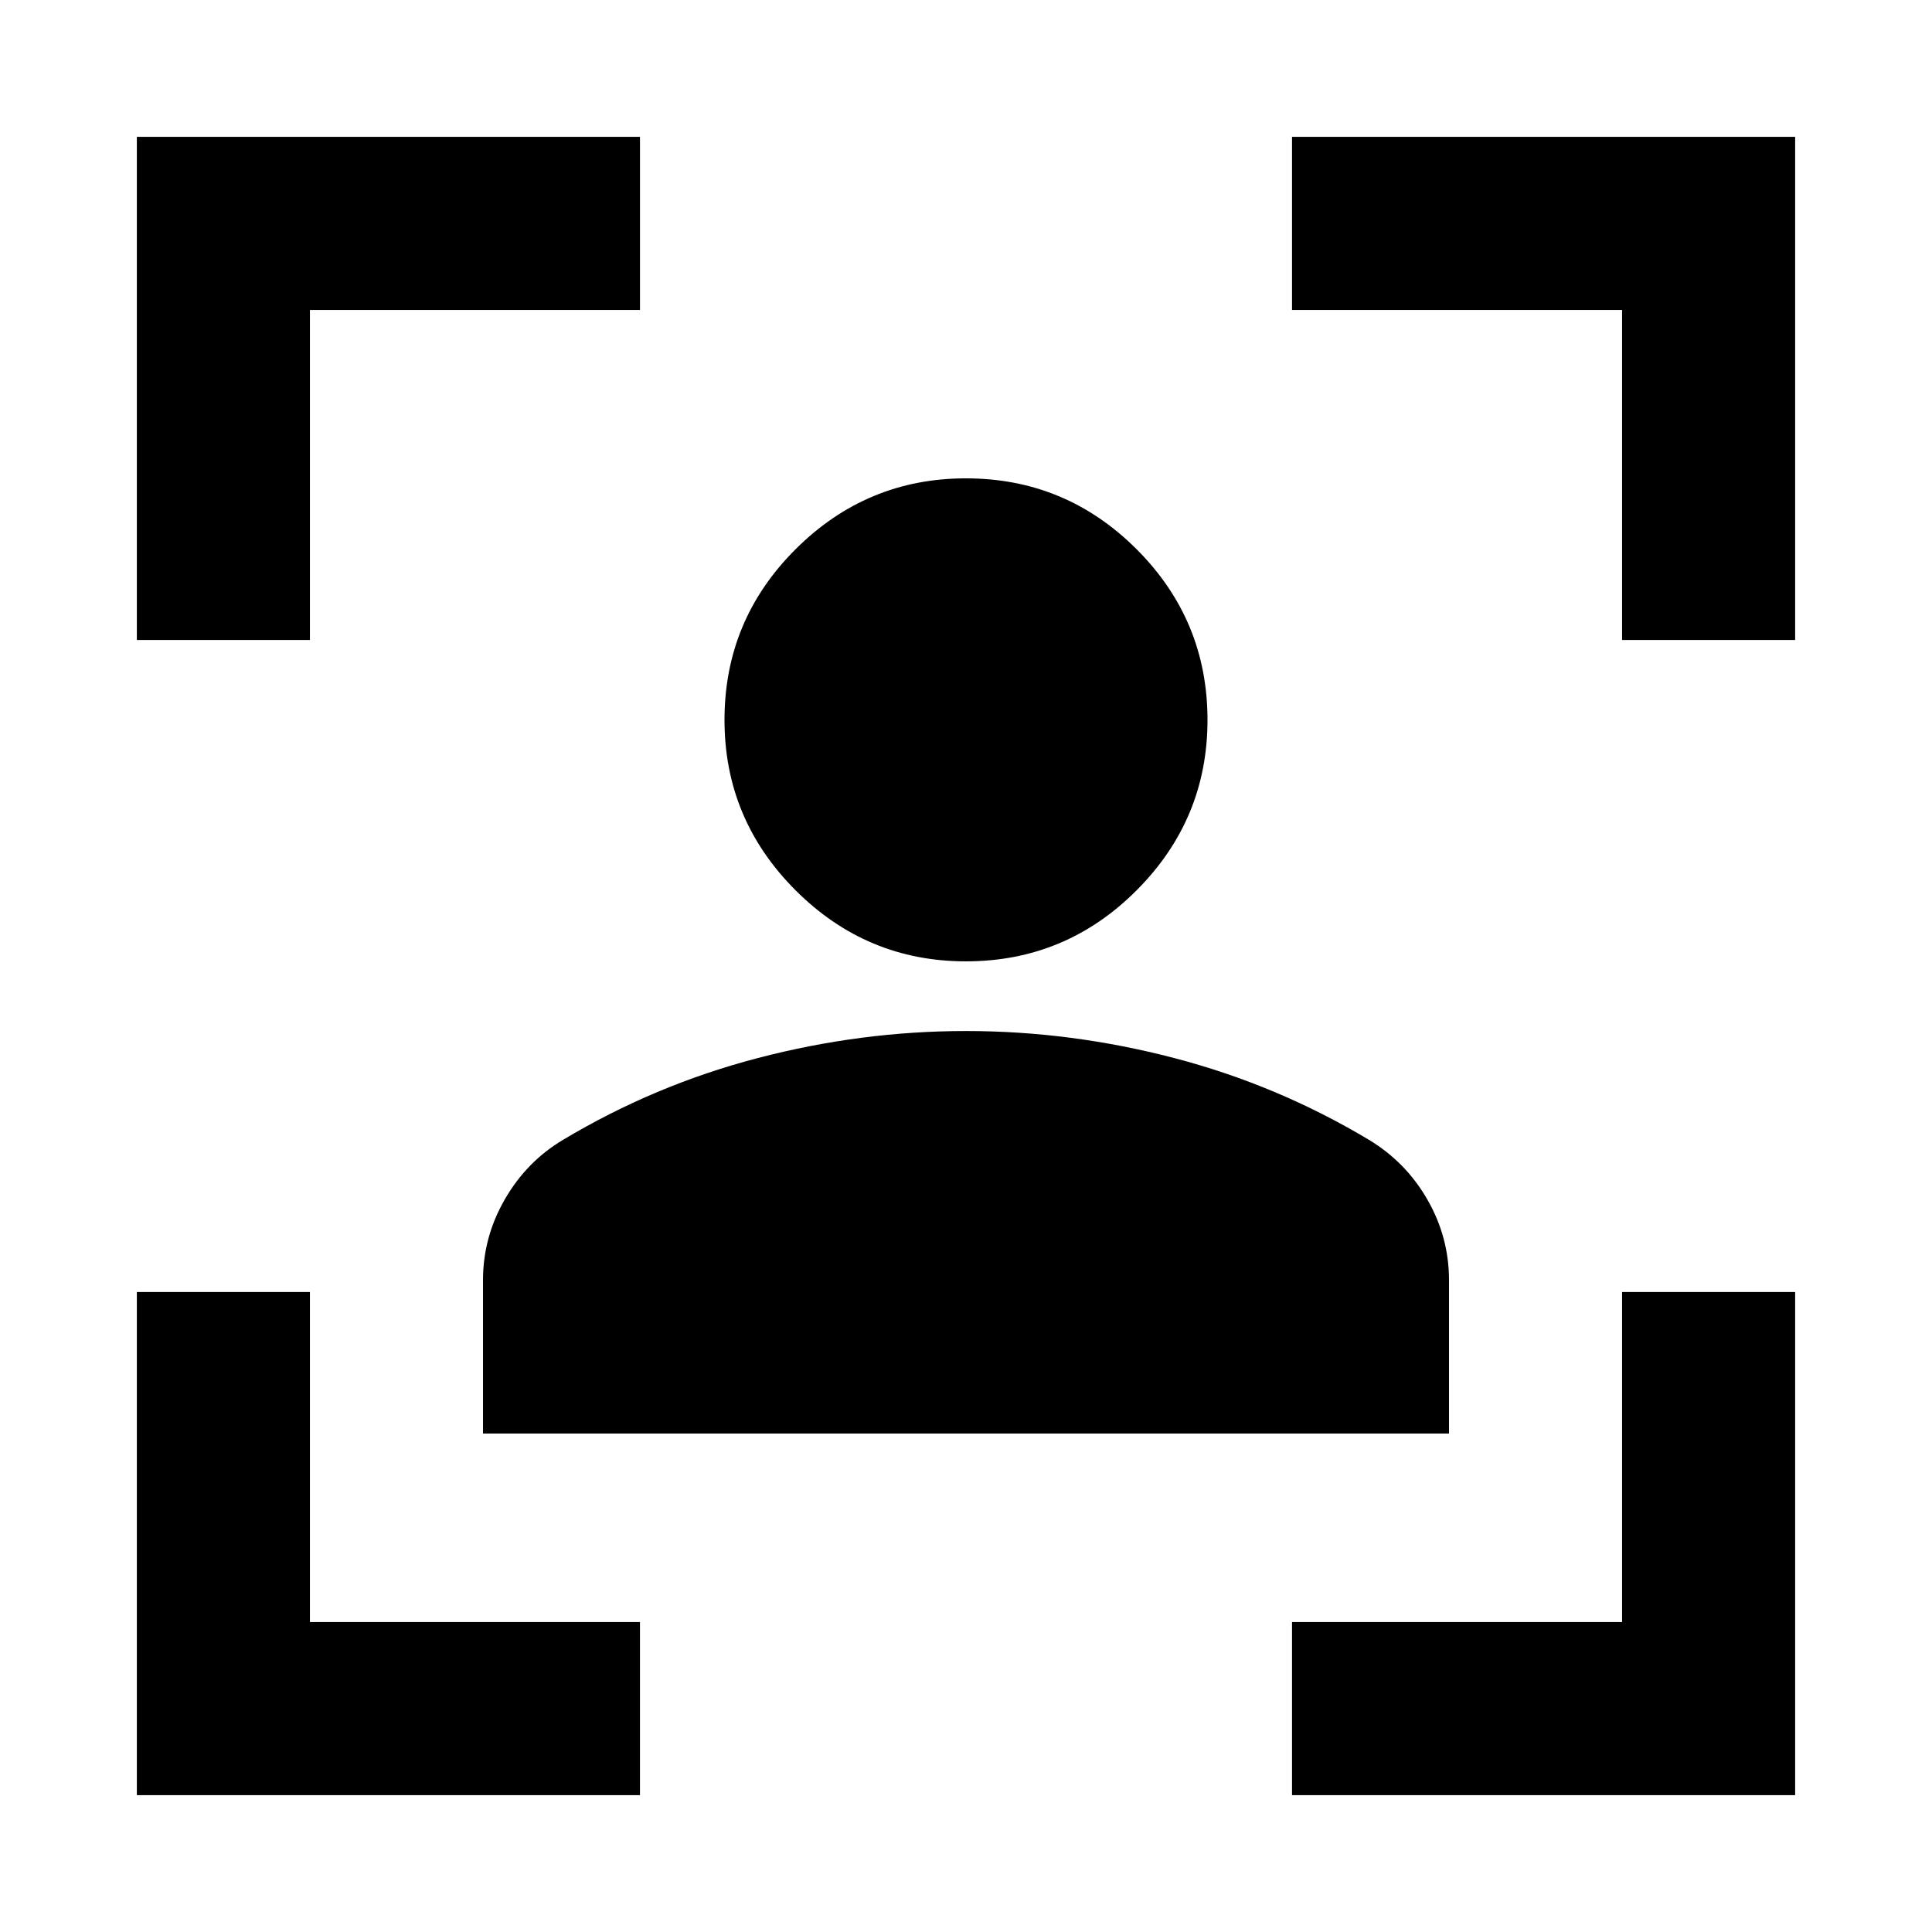 <svg xmlns="http://www.w3.org/2000/svg" height="24" viewBox="0 -960 960 960" width="24"><path d="M68-68v-250h86v164h164v86H68Zm0-574v-250h250v86H154v164H68ZM642-68v-86h164v-164h86v250H642Zm164-574v-164H642v-86h250v250h-86ZM479.95-482.31q-49.33 0-84.64-35.31Q360-552.92 360-602.26q0-49.6 35.31-84.82 35.31-35.23 84.64-35.23 49.6 0 84.83 35.23Q600-651.86 600-602.26q0 49.34-35.22 84.64-35.23 35.31-84.83 35.31ZM240-247.69v-76.21q0-21.36 10.86-40.18t28.91-29.54q45.46-27.23 96.81-40.65 51.34-13.42 103.42-13.42t103.42 13.42q51.35 13.42 96.81 40.65 18.36 11.09 29.06 29.74 10.71 18.65 10.71 40v76.19H240Z"/></svg>